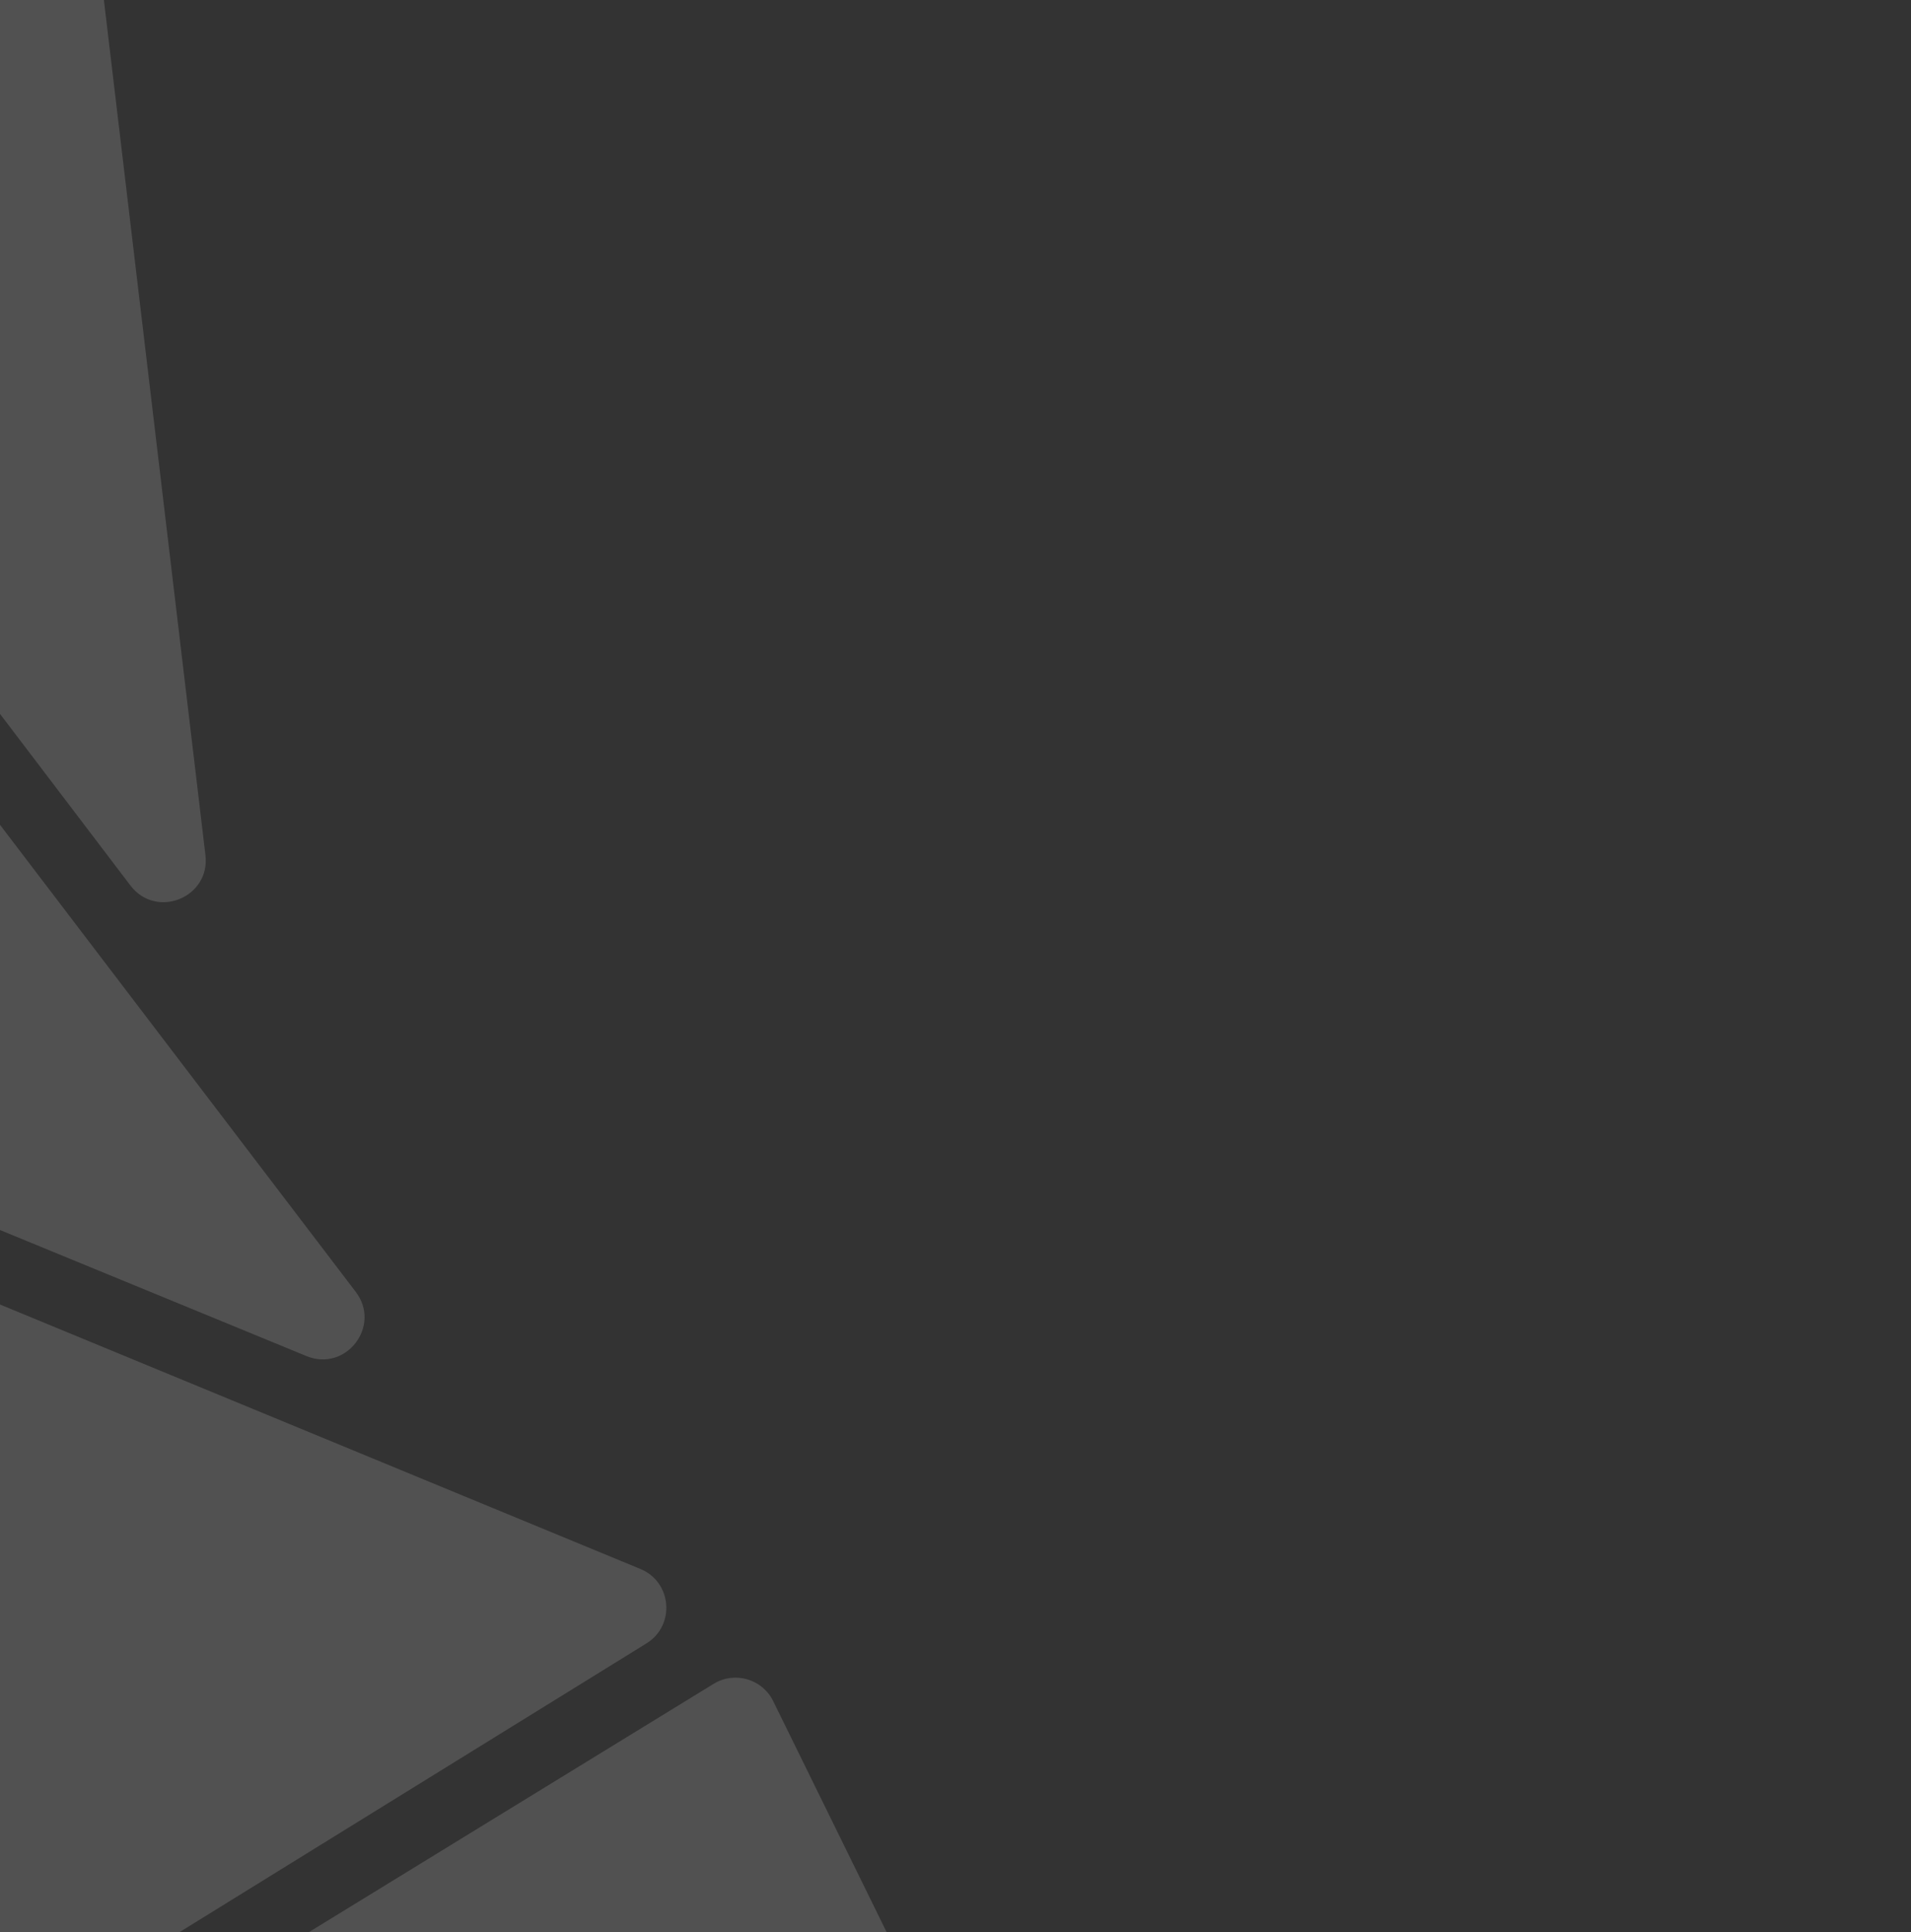 <svg width="547" height="553" viewBox="0 0 547 553" fill="none" xmlns="http://www.w3.org/2000/svg">
<rect x="0" y="0" width="547" height="553" fill="#333333" stroke="none"/>
<path d="M-295.542 251.311C-298.403 250.13 -300.697 247.889 -301.944 245.057L-433.998 -54.664C-439.52 -67.198 -458.353 -62.184 -456.912 -48.563L-368.008 792.017C-367.078 800.809 -357.283 805.611 -349.764 800.962L185.038 470.312C193.364 465.165 192.355 452.75 183.307 449.014L-295.542 251.311Z" fill="white" fill-opacity="0.15"/>
<path d="M31.184 588.053C22.003 593.684 24.315 607.623 34.823 609.989L288.041 666.994C297.875 669.208 305.891 659.044 301.447 649.997L221.31 486.83C218.193 480.484 210.292 478.194 204.265 481.891L31.184 588.053Z" fill="white" fill-opacity="0.15"/>
<path d="M-144.851 45.918L-347.627 -250.48C-354.959 -261.197 -371.72 -254.254 -369.325 -241.491L-280.725 230.648C-279.976 234.643 -277.255 237.987 -273.495 239.533L87.721 388.086C99.04 392.741 109.248 379.452 101.831 369.716L-144.851 45.918Z" fill="white" fill-opacity="0.15"/>
<path d="M20.518 -77.638C20.183 -80.455 18.862 -83.062 16.789 -84.997L-322.544 -401.661C-332.356 -410.818 -347.51 -399.416 -341.429 -387.452L-123.32 41.728C-122.994 42.37 -122.611 42.98 -122.176 43.553L37.333 253.415C44.731 263.148 60.245 256.879 58.803 244.738L20.518 -77.638Z" fill="white" fill-opacity="0.15"/>
</svg>
